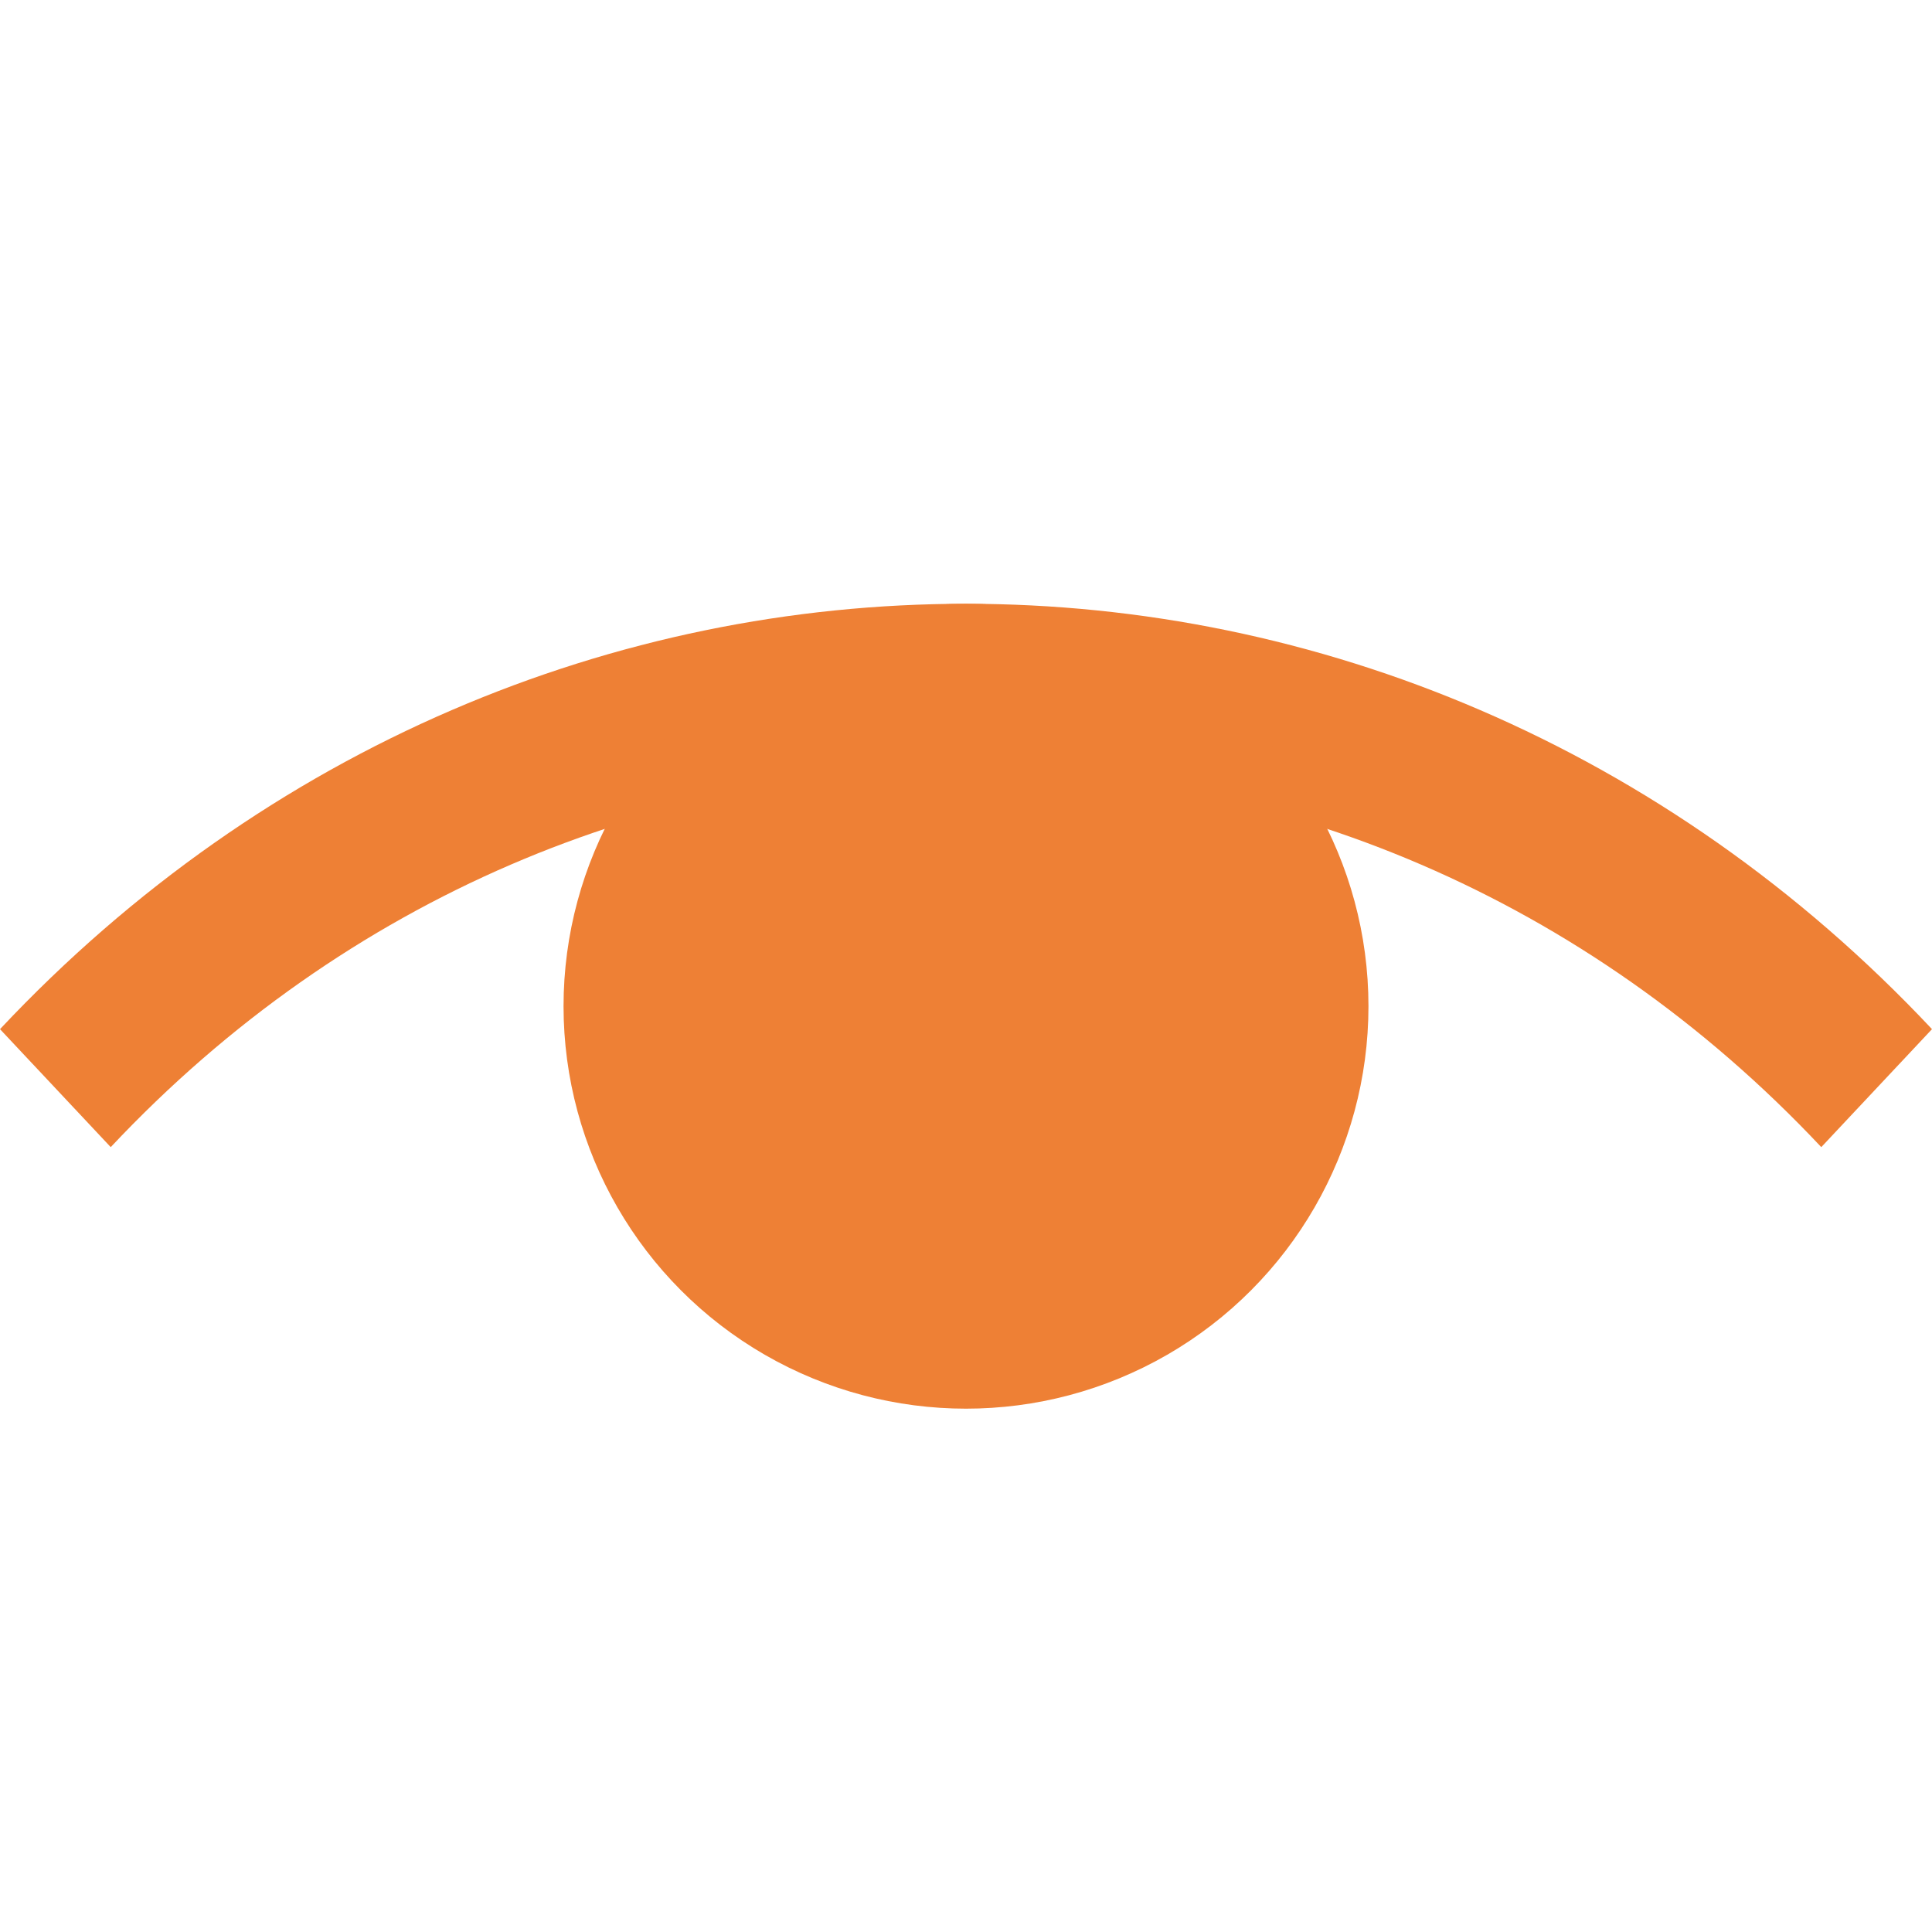 <svg width="16" height="16" viewBox="0 0 16 16" xmlns="http://www.w3.org/2000/svg"><title>icon s/visible hover</title><g transform="translate(0 5)" fill="#EE8035" fill-rule="evenodd"><path d="M0 3.523l.917.977C4.822.342 11.177.342 15.083 4.5L16 3.523c-4.412-4.697-11.588-4.697-16 0z" fill-rule="nonzero"/><circle cx="8" cy="3.333" r="3.333"/></g></svg>